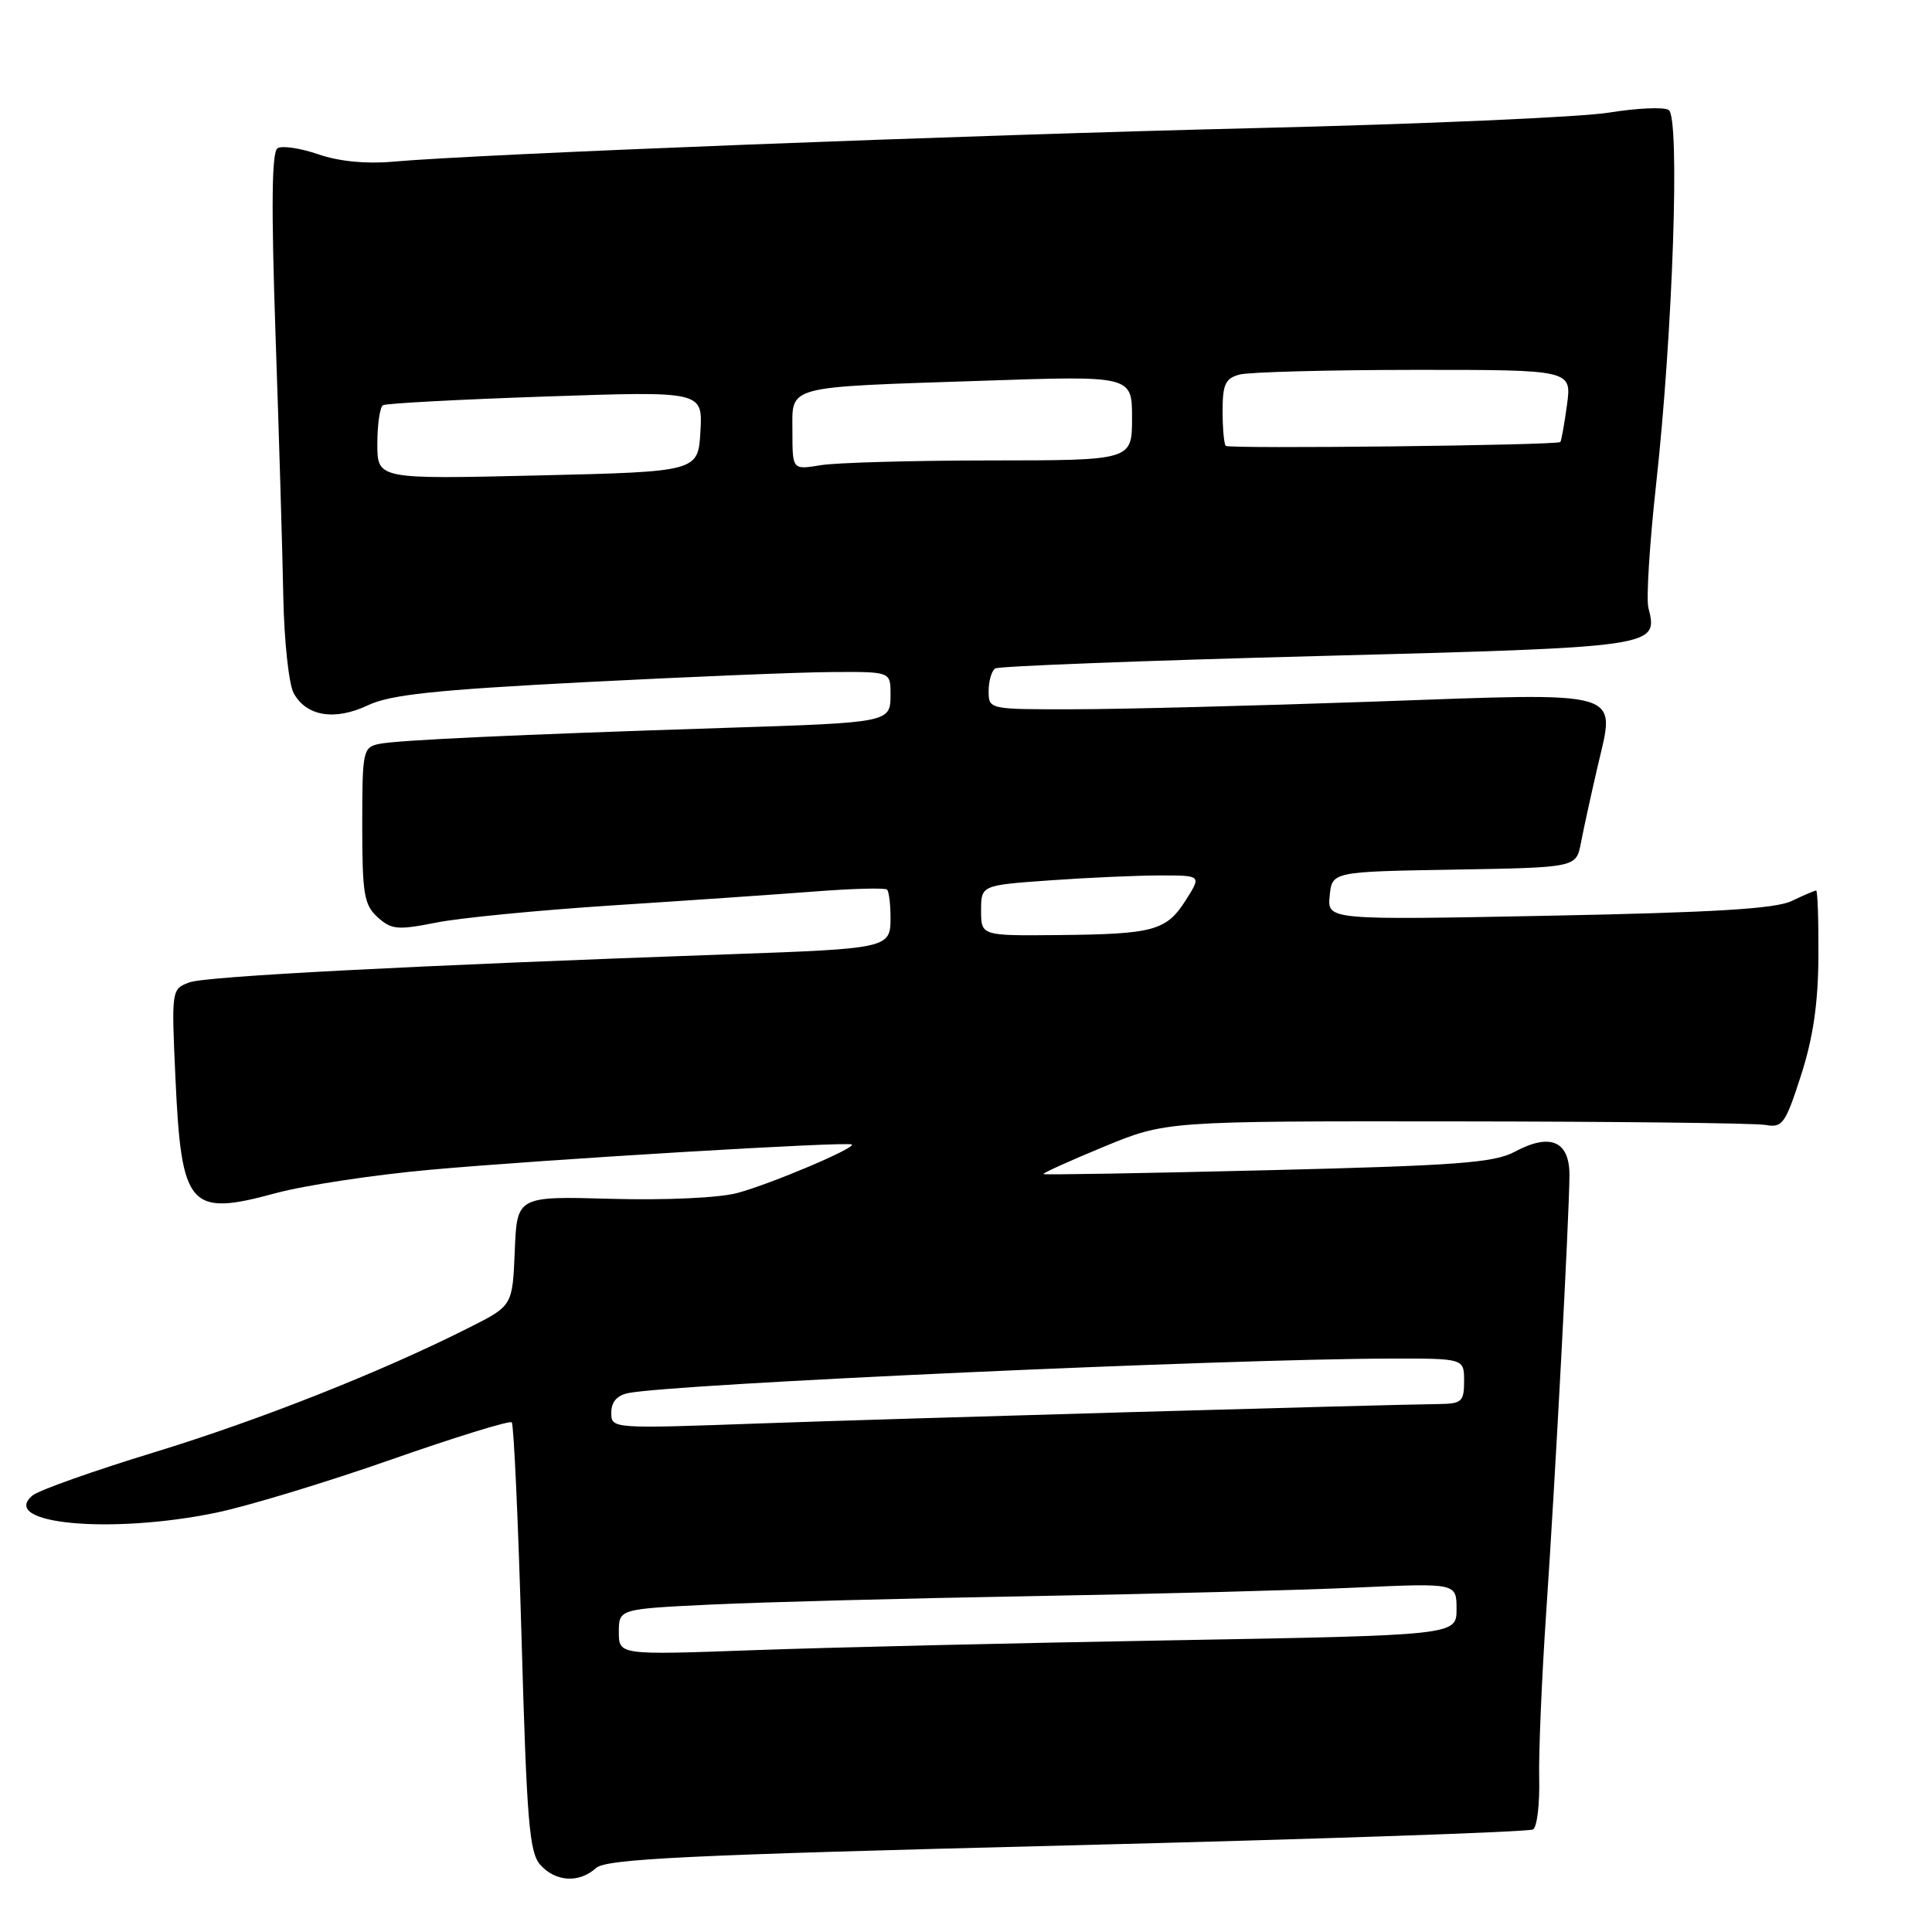 <?xml version="1.0" encoding="UTF-8" standalone="no"?>
<!DOCTYPE svg PUBLIC "-//W3C//DTD SVG 1.1//EN" "http://www.w3.org/Graphics/SVG/1.1/DTD/svg11.dtd" >
<svg xmlns="http://www.w3.org/2000/svg" xmlns:xlink="http://www.w3.org/1999/xlink" version="1.1" viewBox="0 0 256 256">
 <g >
 <path fill="currentColor"
d=" M 78.97 247.53 C 80.31 246.31 90.87 245.80 141.39 244.53 C 174.83 243.69 202.62 242.74 203.14 242.41 C 203.67 242.09 204.03 239.05 203.95 235.66 C 203.87 232.27 204.29 222.30 204.89 213.50 C 206.07 196.17 207.90 161.77 207.96 155.82 C 208.01 151.21 205.46 150.07 200.74 152.60 C 197.98 154.08 193.16 154.44 168.00 155.06 C 151.78 155.46 138.39 155.69 138.26 155.57 C 138.13 155.45 141.73 153.82 146.26 151.95 C 154.50 148.55 154.50 148.55 193.00 148.59 C 214.18 148.61 232.60 148.82 233.94 149.06 C 236.18 149.46 236.57 148.93 238.64 142.50 C 240.25 137.51 240.91 132.99 240.95 126.75 C 240.98 121.94 240.84 118.00 240.65 118.00 C 240.46 118.00 239.00 118.62 237.40 119.39 C 235.23 120.42 227.13 120.91 205.19 121.34 C 175.88 121.91 175.88 121.91 176.19 118.71 C 176.50 115.50 176.50 115.50 192.68 115.23 C 208.85 114.95 208.85 114.95 209.47 111.73 C 209.81 109.95 210.80 105.42 211.67 101.66 C 214.08 91.28 215.75 91.77 181.95 92.97 C 166.30 93.52 148.44 93.98 142.25 93.98 C 131.00 94.00 131.00 94.00 131.00 91.56 C 131.00 90.22 131.40 88.87 131.88 88.57 C 132.37 88.27 151.61 87.53 174.63 86.93 C 219.72 85.74 219.73 85.74 218.42 80.53 C 218.12 79.35 218.58 72.04 219.43 64.30 C 221.67 44.03 222.63 15.51 221.11 14.57 C 220.46 14.16 216.90 14.32 213.21 14.92 C 209.52 15.52 188.50 16.44 166.50 16.97 C 127.82 17.90 63.29 20.41 51.98 21.43 C 48.47 21.74 44.88 21.38 42.16 20.44 C 39.80 19.63 37.38 19.27 36.78 19.64 C 36.00 20.12 35.93 27.28 36.51 44.41 C 36.97 57.66 37.43 73.26 37.54 79.08 C 37.65 84.89 38.27 90.63 38.90 91.82 C 40.56 94.91 44.34 95.54 48.74 93.46 C 51.69 92.05 57.60 91.42 77.48 90.39 C 91.24 89.68 105.99 89.07 110.25 89.05 C 118.00 89.00 118.00 89.00 118.00 91.98 C 118.00 95.75 118.05 95.74 96.00 96.45 C 68.18 97.35 52.68 98.07 50.25 98.57 C 48.09 99.02 48.00 99.46 48.00 109.36 C 48.00 118.49 48.24 119.90 50.04 121.54 C 51.87 123.19 52.68 123.26 57.79 122.25 C 60.93 121.62 71.38 120.61 81.00 119.98 C 90.62 119.36 102.68 118.53 107.79 118.14 C 112.90 117.74 117.29 117.62 117.54 117.88 C 117.79 118.13 118.00 119.81 118.00 121.62 C 118.00 125.64 117.74 125.70 96.50 126.45 C 54.47 127.95 27.25 129.36 25.10 130.17 C 22.72 131.06 22.71 131.10 23.25 142.91 C 24.04 160.05 25.06 161.22 36.53 158.10 C 40.36 157.06 49.58 155.67 57.00 155.00 C 72.06 153.64 112.29 151.23 112.87 151.65 C 113.48 152.08 102.16 156.88 97.69 158.08 C 95.31 158.72 88.26 159.05 81.03 158.85 C 68.50 158.50 68.50 158.50 68.21 165.76 C 67.91 173.02 67.91 173.02 62.19 175.90 C 50.57 181.77 34.46 188.15 20.33 192.47 C 12.35 194.91 5.14 197.47 4.32 198.15 C -0.23 201.93 14.65 203.33 28.64 200.44 C 32.79 199.58 43.19 196.43 51.75 193.43 C 60.31 190.43 67.53 188.20 67.81 188.47 C 68.08 188.75 68.67 201.63 69.11 217.11 C 69.80 241.45 70.14 245.50 71.61 247.12 C 73.65 249.37 76.74 249.54 78.97 247.53 Z  M 82.00 216.25 C 82.00 213.20 82.00 213.20 94.25 212.61 C 100.99 212.29 120.00 211.79 136.50 211.50 C 153.00 211.21 172.46 210.70 179.75 210.36 C 193.00 209.76 193.00 209.76 193.00 213.22 C 193.00 216.68 193.00 216.68 155.25 217.35 C 134.49 217.71 109.51 218.30 99.75 218.66 C 82.00 219.30 82.00 219.30 82.00 216.25 Z  M 81.00 187.18 C 81.00 185.76 81.76 184.89 83.25 184.59 C 89.47 183.36 162.24 180.06 184.25 180.02 C 194.00 180.00 194.00 180.00 194.00 183.00 C 194.00 185.71 193.69 186.00 190.75 186.04 C 182.83 186.14 118.65 187.97 100.75 188.61 C 81.02 189.32 81.00 189.32 81.00 187.18 Z  M 130.00 120.65 C 130.00 117.30 130.00 117.30 139.15 116.65 C 144.19 116.29 150.76 116.00 153.75 116.00 C 159.20 116.00 159.20 116.00 157.14 119.25 C 154.56 123.32 152.92 123.78 140.25 123.90 C 130.00 124.00 130.00 124.00 130.00 120.65 Z  M 50.00 58.81 C 50.00 56.23 50.34 53.92 50.75 53.69 C 51.16 53.45 60.86 52.93 72.31 52.54 C 93.11 51.83 93.11 51.83 92.81 57.17 C 92.50 62.50 92.50 62.50 71.25 63.00 C 50.00 63.50 50.00 63.50 50.00 58.81 Z  M 105.00 57.21 C 105.00 50.99 103.68 51.34 130.25 50.45 C 150.00 49.78 150.00 49.78 150.00 55.39 C 150.00 61.00 150.00 61.00 131.25 61.01 C 120.94 61.02 110.81 61.30 108.75 61.64 C 105.00 62.26 105.00 62.26 105.00 57.21 Z  M 162.42 59.08 C 162.19 58.85 162.00 56.77 162.00 54.45 C 162.00 50.92 162.37 50.13 164.25 49.63 C 165.49 49.30 175.90 49.02 187.39 49.01 C 208.27 49.00 208.27 49.00 207.63 53.67 C 207.28 56.24 206.88 58.45 206.75 58.57 C 206.29 59.01 162.84 59.50 162.42 59.08 Z "/>
</g>
</svg>